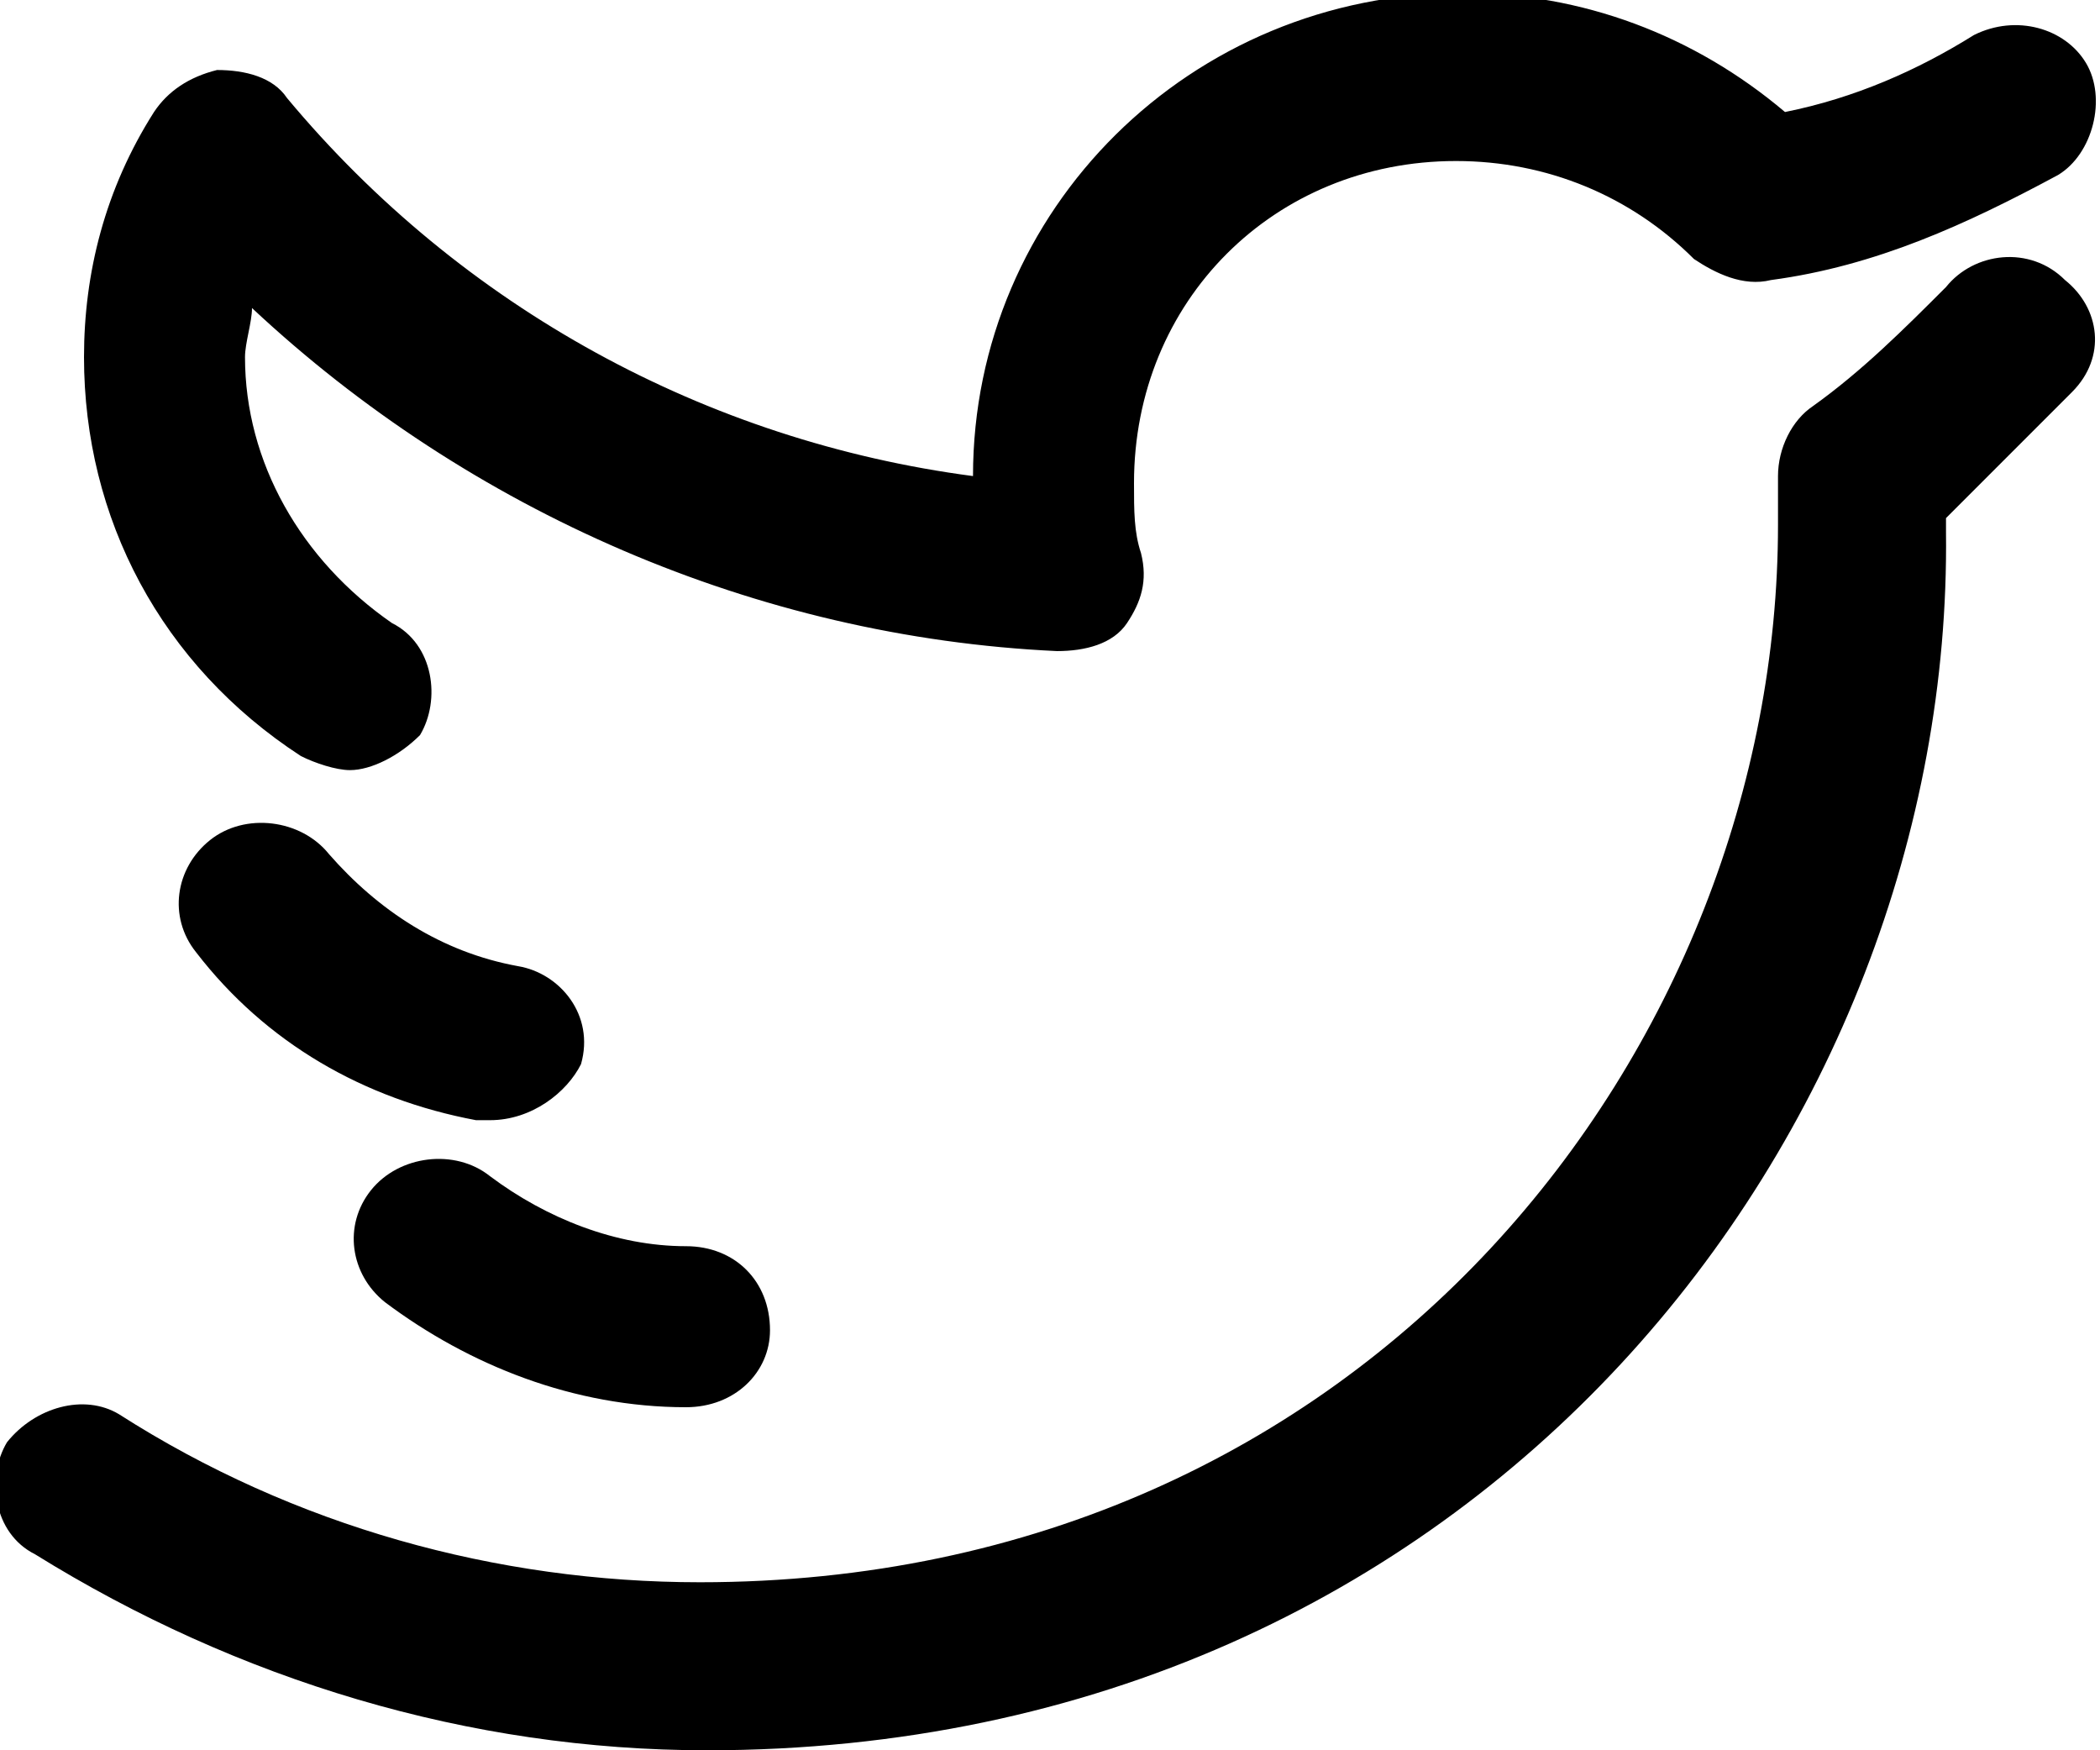 <svg xmlns="http://www.w3.org/2000/svg" width="30" height="25"><path d="M7 16h-.2c-1.6-.3-3-1.1-4-2.4-.4-.5-.3-1.2.2-1.6.5-.4 1.3-.3 1.7.2.7.8 1.6 1.4 2.7 1.6.6.1 1.1.7.9 1.4-.2.4-.7.8-1.3.8zM5 11c-.2 0-.5-.1-.7-.2-2-1.3-3.1-3.4-3.1-5.7 0-1.2.3-2.4 1-3.5.2-.3.5-.5.9-.6.4 0 .8.1 1 .4 2.5 3 6 4.9 9.8 5.4 0-3.8 3.1-6.9 7-6.9 1.7 0 3.3.6 4.6 1.7 1-.2 1.9-.6 2.7-1.1.6-.3 1.3-.1 1.6.4s.1 1.3-.4 1.6c-1.3.7-2.6 1.3-4.1 1.5-.4.1-.8-.1-1.1-.3-.9-.9-2.1-1.4-3.4-1.4-2.6 0-4.6 2-4.6 4.6 0 .4 0 .7.1 1 .1.4 0 .7-.2 1-.2.3-.6.4-1 .4-4.3-.2-8.4-2-11.5-4.9 0 .2-.1.5-.1.7 0 1.5.8 2.9 2.1 3.8.6.3.7 1.1.4 1.6-.3.3-.7.5-1 .5zM10.1 25c-3.4 0-6.7-1-9.6-2.8-.6-.3-.7-1.1-.4-1.6.4-.5 1.1-.7 1.6-.4 2.5 1.6 5.4 2.4 8.3 2.4 9.6 0 15.4-7.7 15.4-15.1v-.7c0-.4.2-.8.5-1 .7-.5 1.3-1.1 1.9-1.7.4-.5 1.2-.6 1.7-.1.5.4.6 1.1.1 1.6l-1.8 1.8v.2c.1 8.5-6.6 17.4-17.7 17.4z"/><path d="M9.8 20.1c-1.6 0-3.1-.6-4.3-1.5-.5-.4-.6-1.1-.2-1.6.4-.5 1.2-.6 1.7-.2.8.6 1.8 1 2.8 1 .7 0 1.2.5 1.2 1.2 0 .6-.5 1.1-1.2 1.1z"/></svg>
